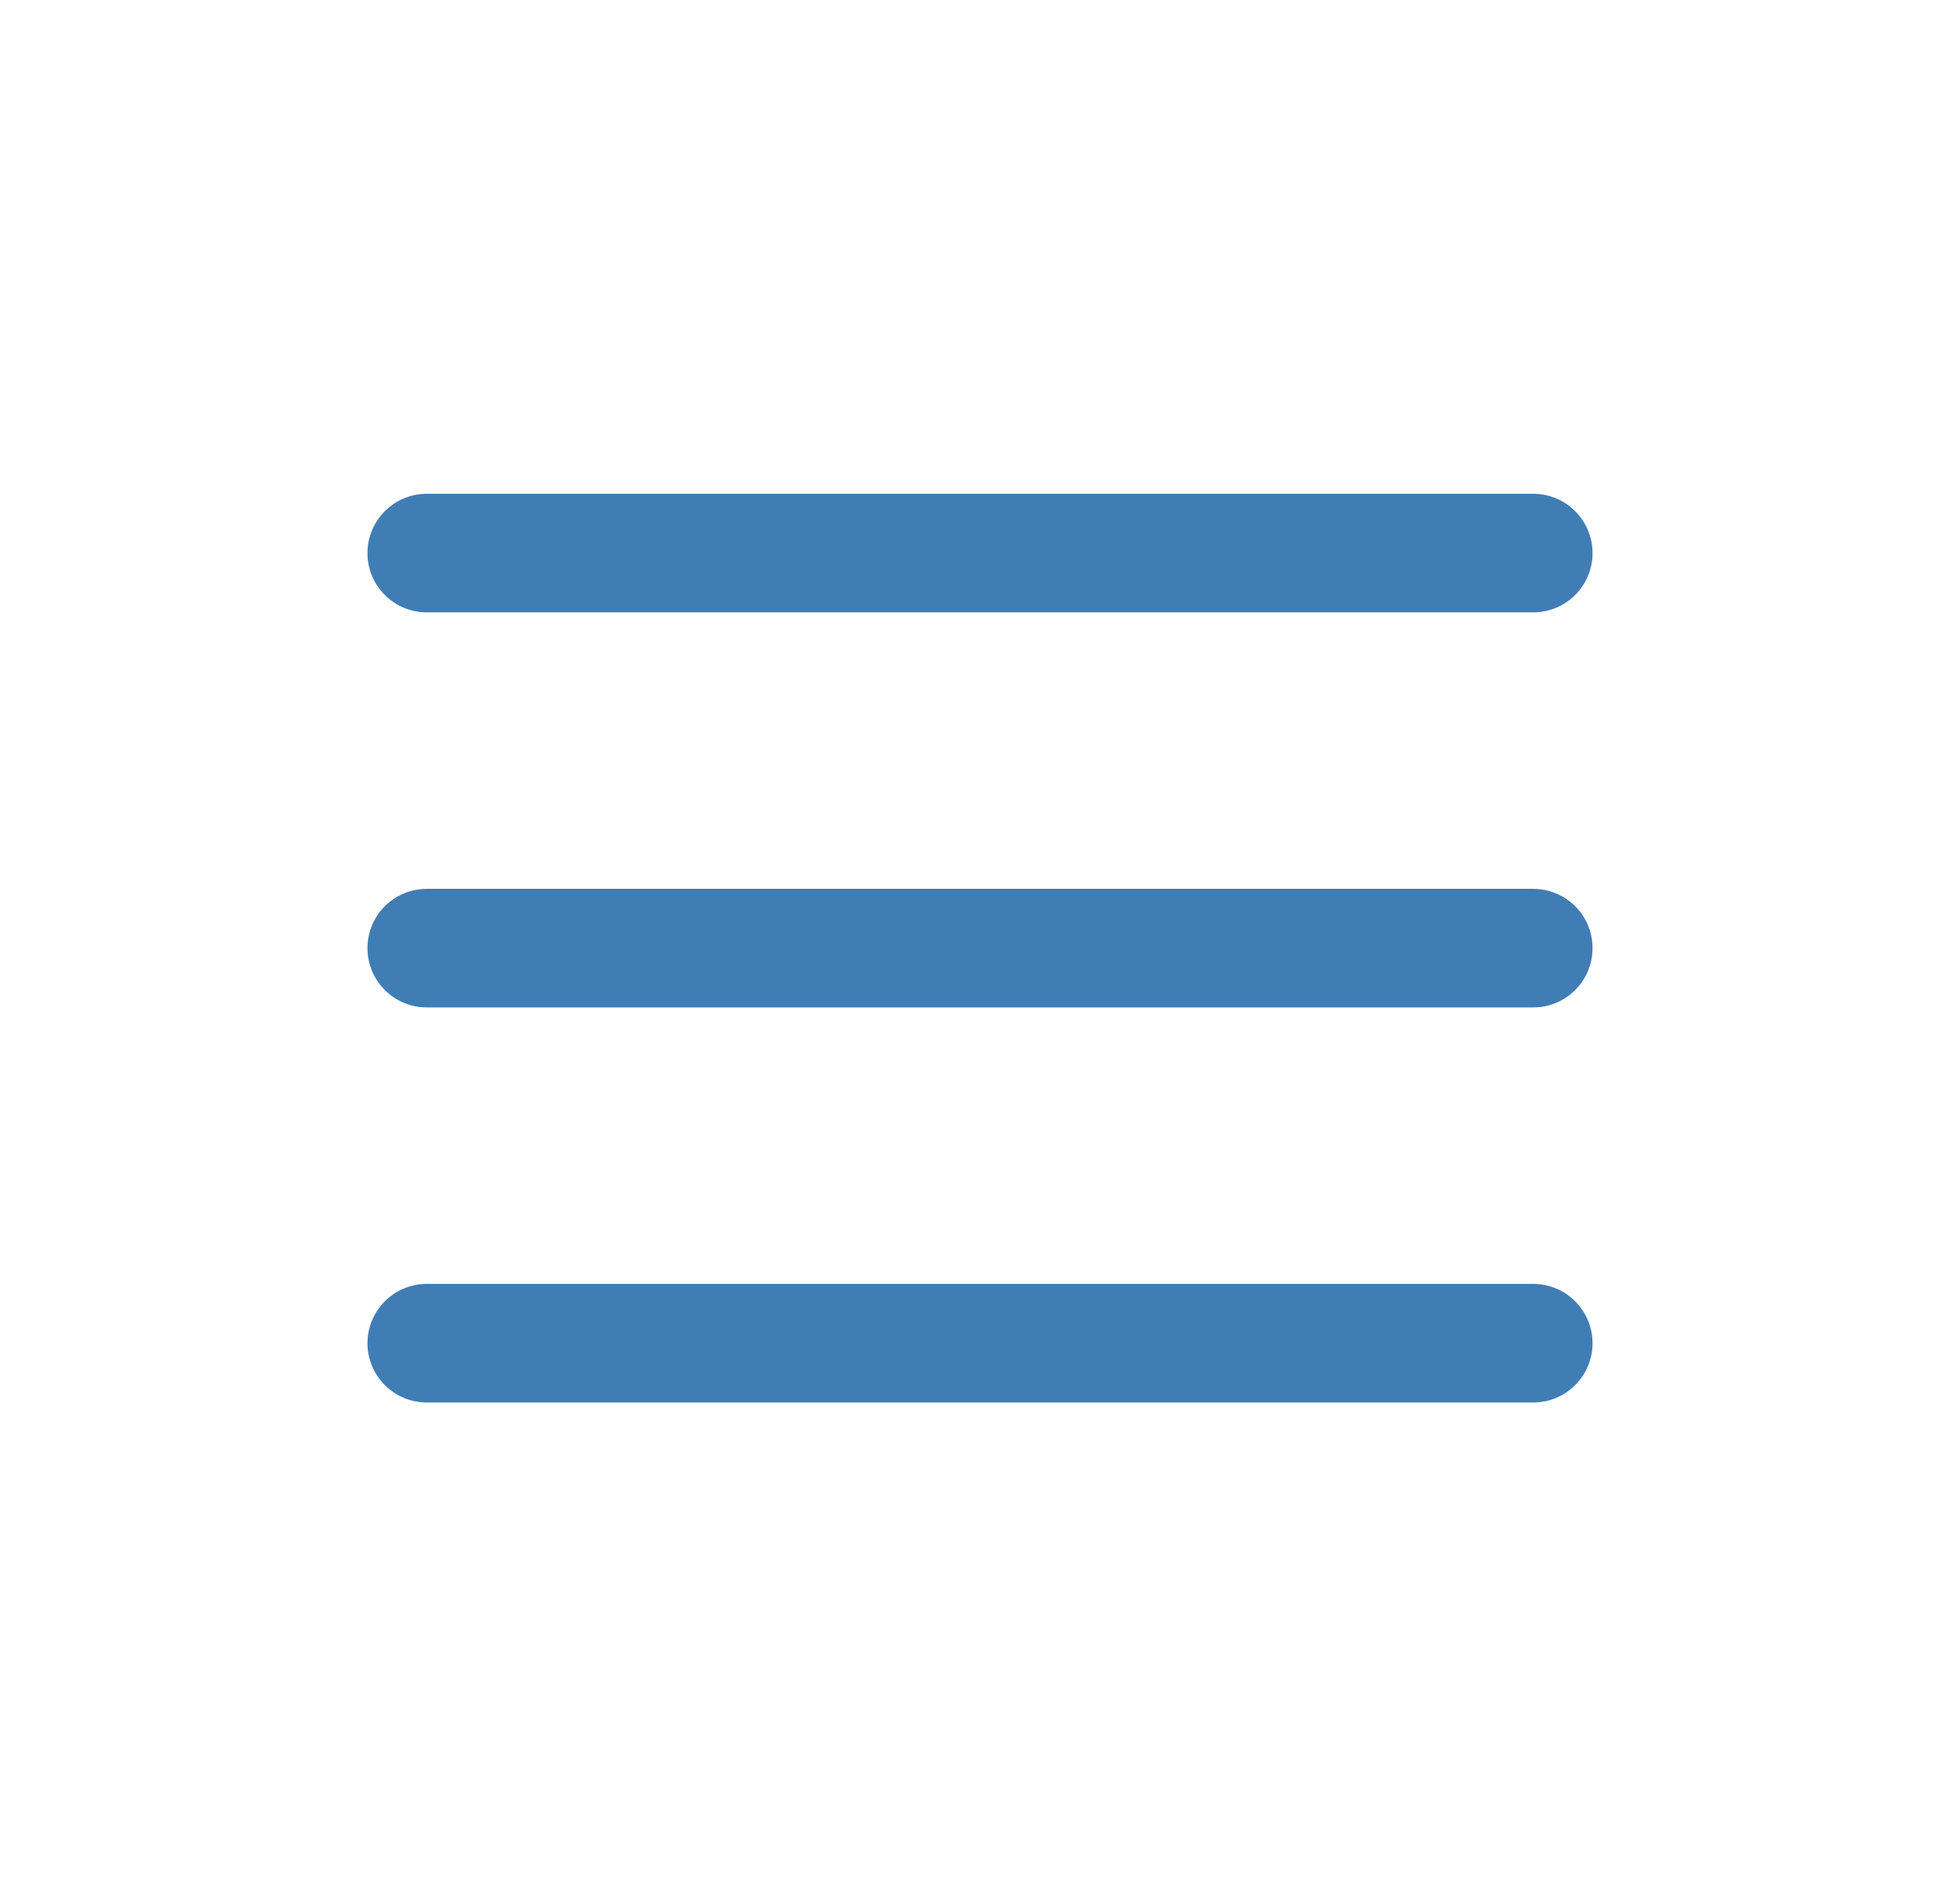 <svg width="31" height="30" viewBox="0 0 31 30" fill="none" xmlns="http://www.w3.org/2000/svg">
<path fill-rule="evenodd" clip-rule="evenodd" d="M25.188 15C25.188 14.482 24.768 14.062 24.25 14.062H6.75C6.232 14.062 5.812 14.482 5.812 15C5.812 15.518 6.232 15.938 6.75 15.938H24.25C24.768 15.938 25.188 15.518 25.188 15Z" fill="#417DB5"/>
<path fill-rule="evenodd" clip-rule="evenodd" d="M25.188 8.75C25.188 8.232 24.768 7.812 24.25 7.812H6.75C6.232 7.812 5.812 8.232 5.812 8.75C5.812 9.268 6.232 9.688 6.75 9.688H24.25C24.768 9.688 25.188 9.268 25.188 8.75Z" fill="#417DB5"/>
<path fill-rule="evenodd" clip-rule="evenodd" d="M25.188 21.25C25.188 20.732 24.768 20.312 24.25 20.312H6.75C6.232 20.312 5.812 20.732 5.812 21.25C5.812 21.768 6.232 22.188 6.75 22.188H24.25C24.768 22.188 25.188 21.768 25.188 21.25Z" fill="#417DB5"/>
</svg>
